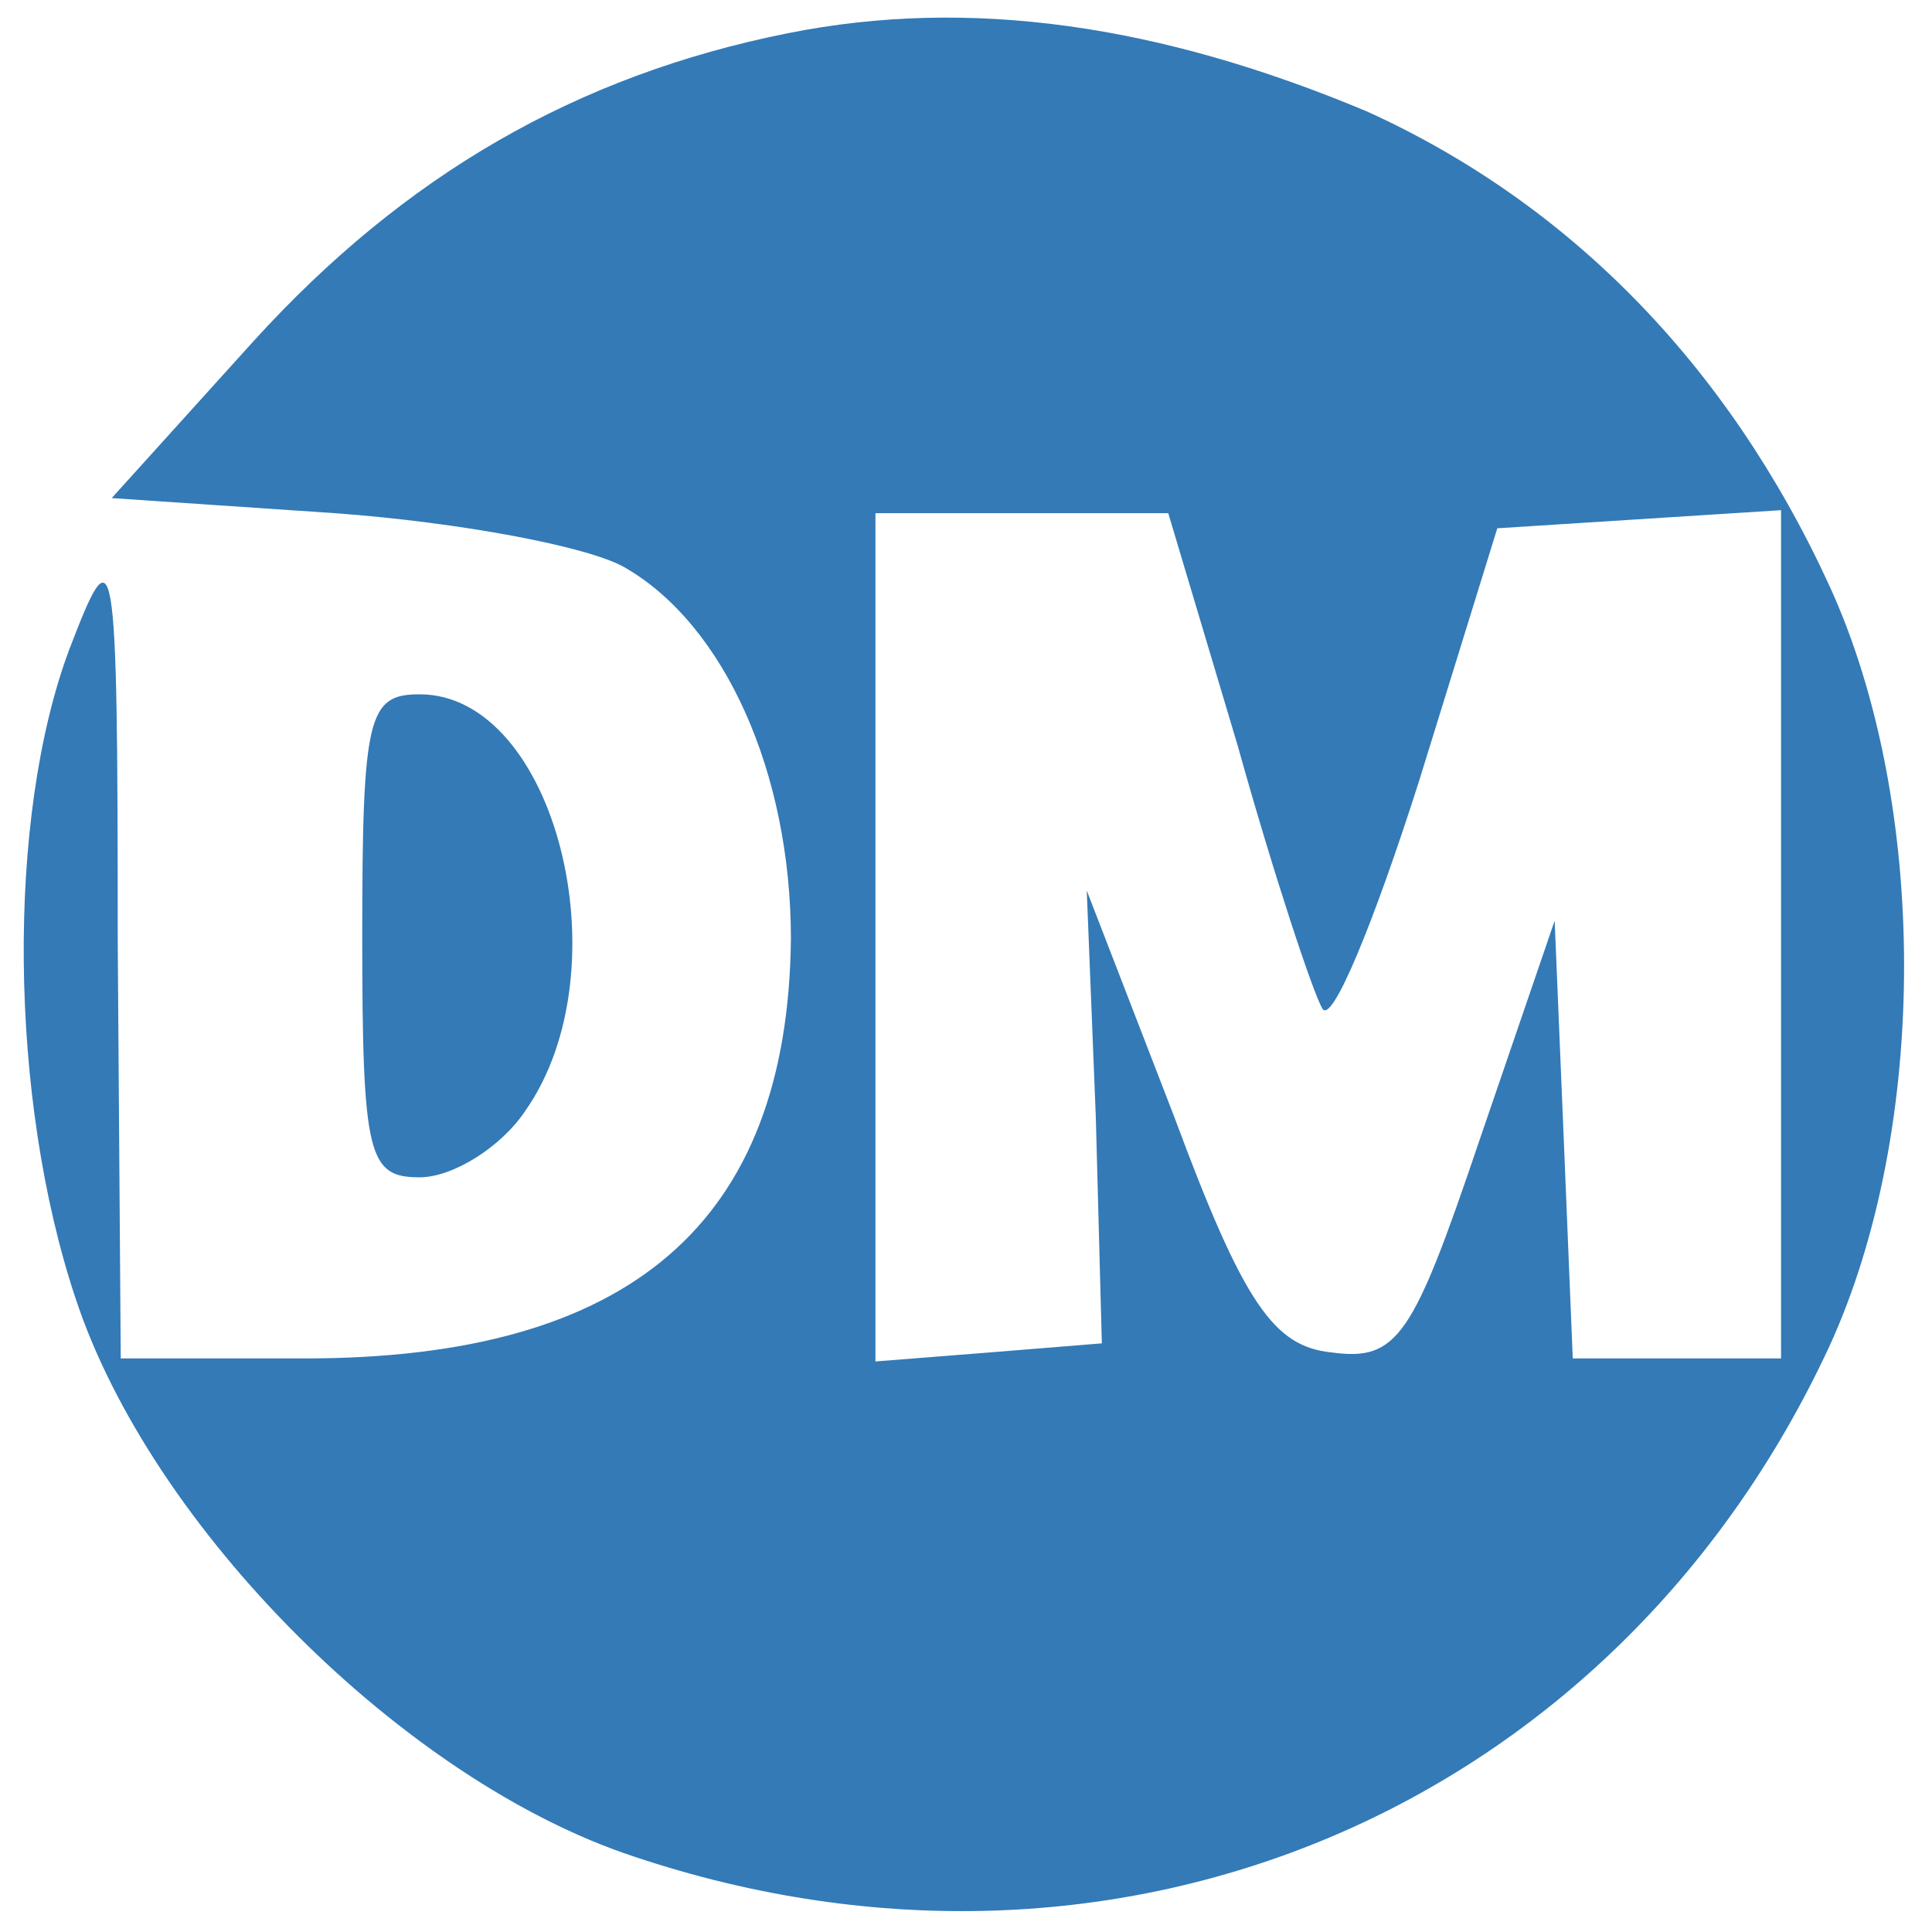 <?xml version="1.0" standalone="no"?>
<!DOCTYPE svg PUBLIC "-//W3C//DTD SVG 20010904//EN"
 "http://www.w3.org/TR/2001/REC-SVG-20010904/DTD/svg10.dtd">
<svg version="1.0" xmlns="http://www.w3.org/2000/svg"
 width="64pt" height="64pt" viewBox="0 0 64 64"
 preserveAspectRatio="xMidYMid meet">
<g transform="translate(0,64) scale(0.1,-0.1)"
fill="#337AB7" stroke="none">
<path d="M261 629 c-70 -14 -127 -47 -177 -102 l-47 -52 74 -5 c41 -3 84 -11
96 -18 33 -19 55 -68 55 -123 -1 -94 -53 -139 -161 -139 l-61 0 -1 138 c0 134
-1 136 -16 97 -21 -56 -20 -149 2 -215 25 -76 109 -160 185 -185 161 -54 325
16 396 169 33 72 33 180 0 252 -34 74 -87 127 -153 157 -69 29 -132 38 -192
26z m149 -236 c12 -43 25 -82 28 -87 3 -6 17 28 32 75 l26 84 47 3 47 3 0
-140 0 -141 -35 0 -34 0 -3 73 -3 72 -25 -73 c-22 -65 -27 -73 -49 -70 -19 2
-29 16 -52 78 l-29 75 3 -75 2 -75 -37 -3 -38 -3 0 140 0 141 49 0 48 0 23
-77z"/>
<path d="M120 330 c0 -73 2 -80 19 -80 11 0 27 10 35 22 33 47 10 138 -35 138
-17 0 -19 -7 -19 -80z" fill="#337AB7"/>
</g>
</svg>
